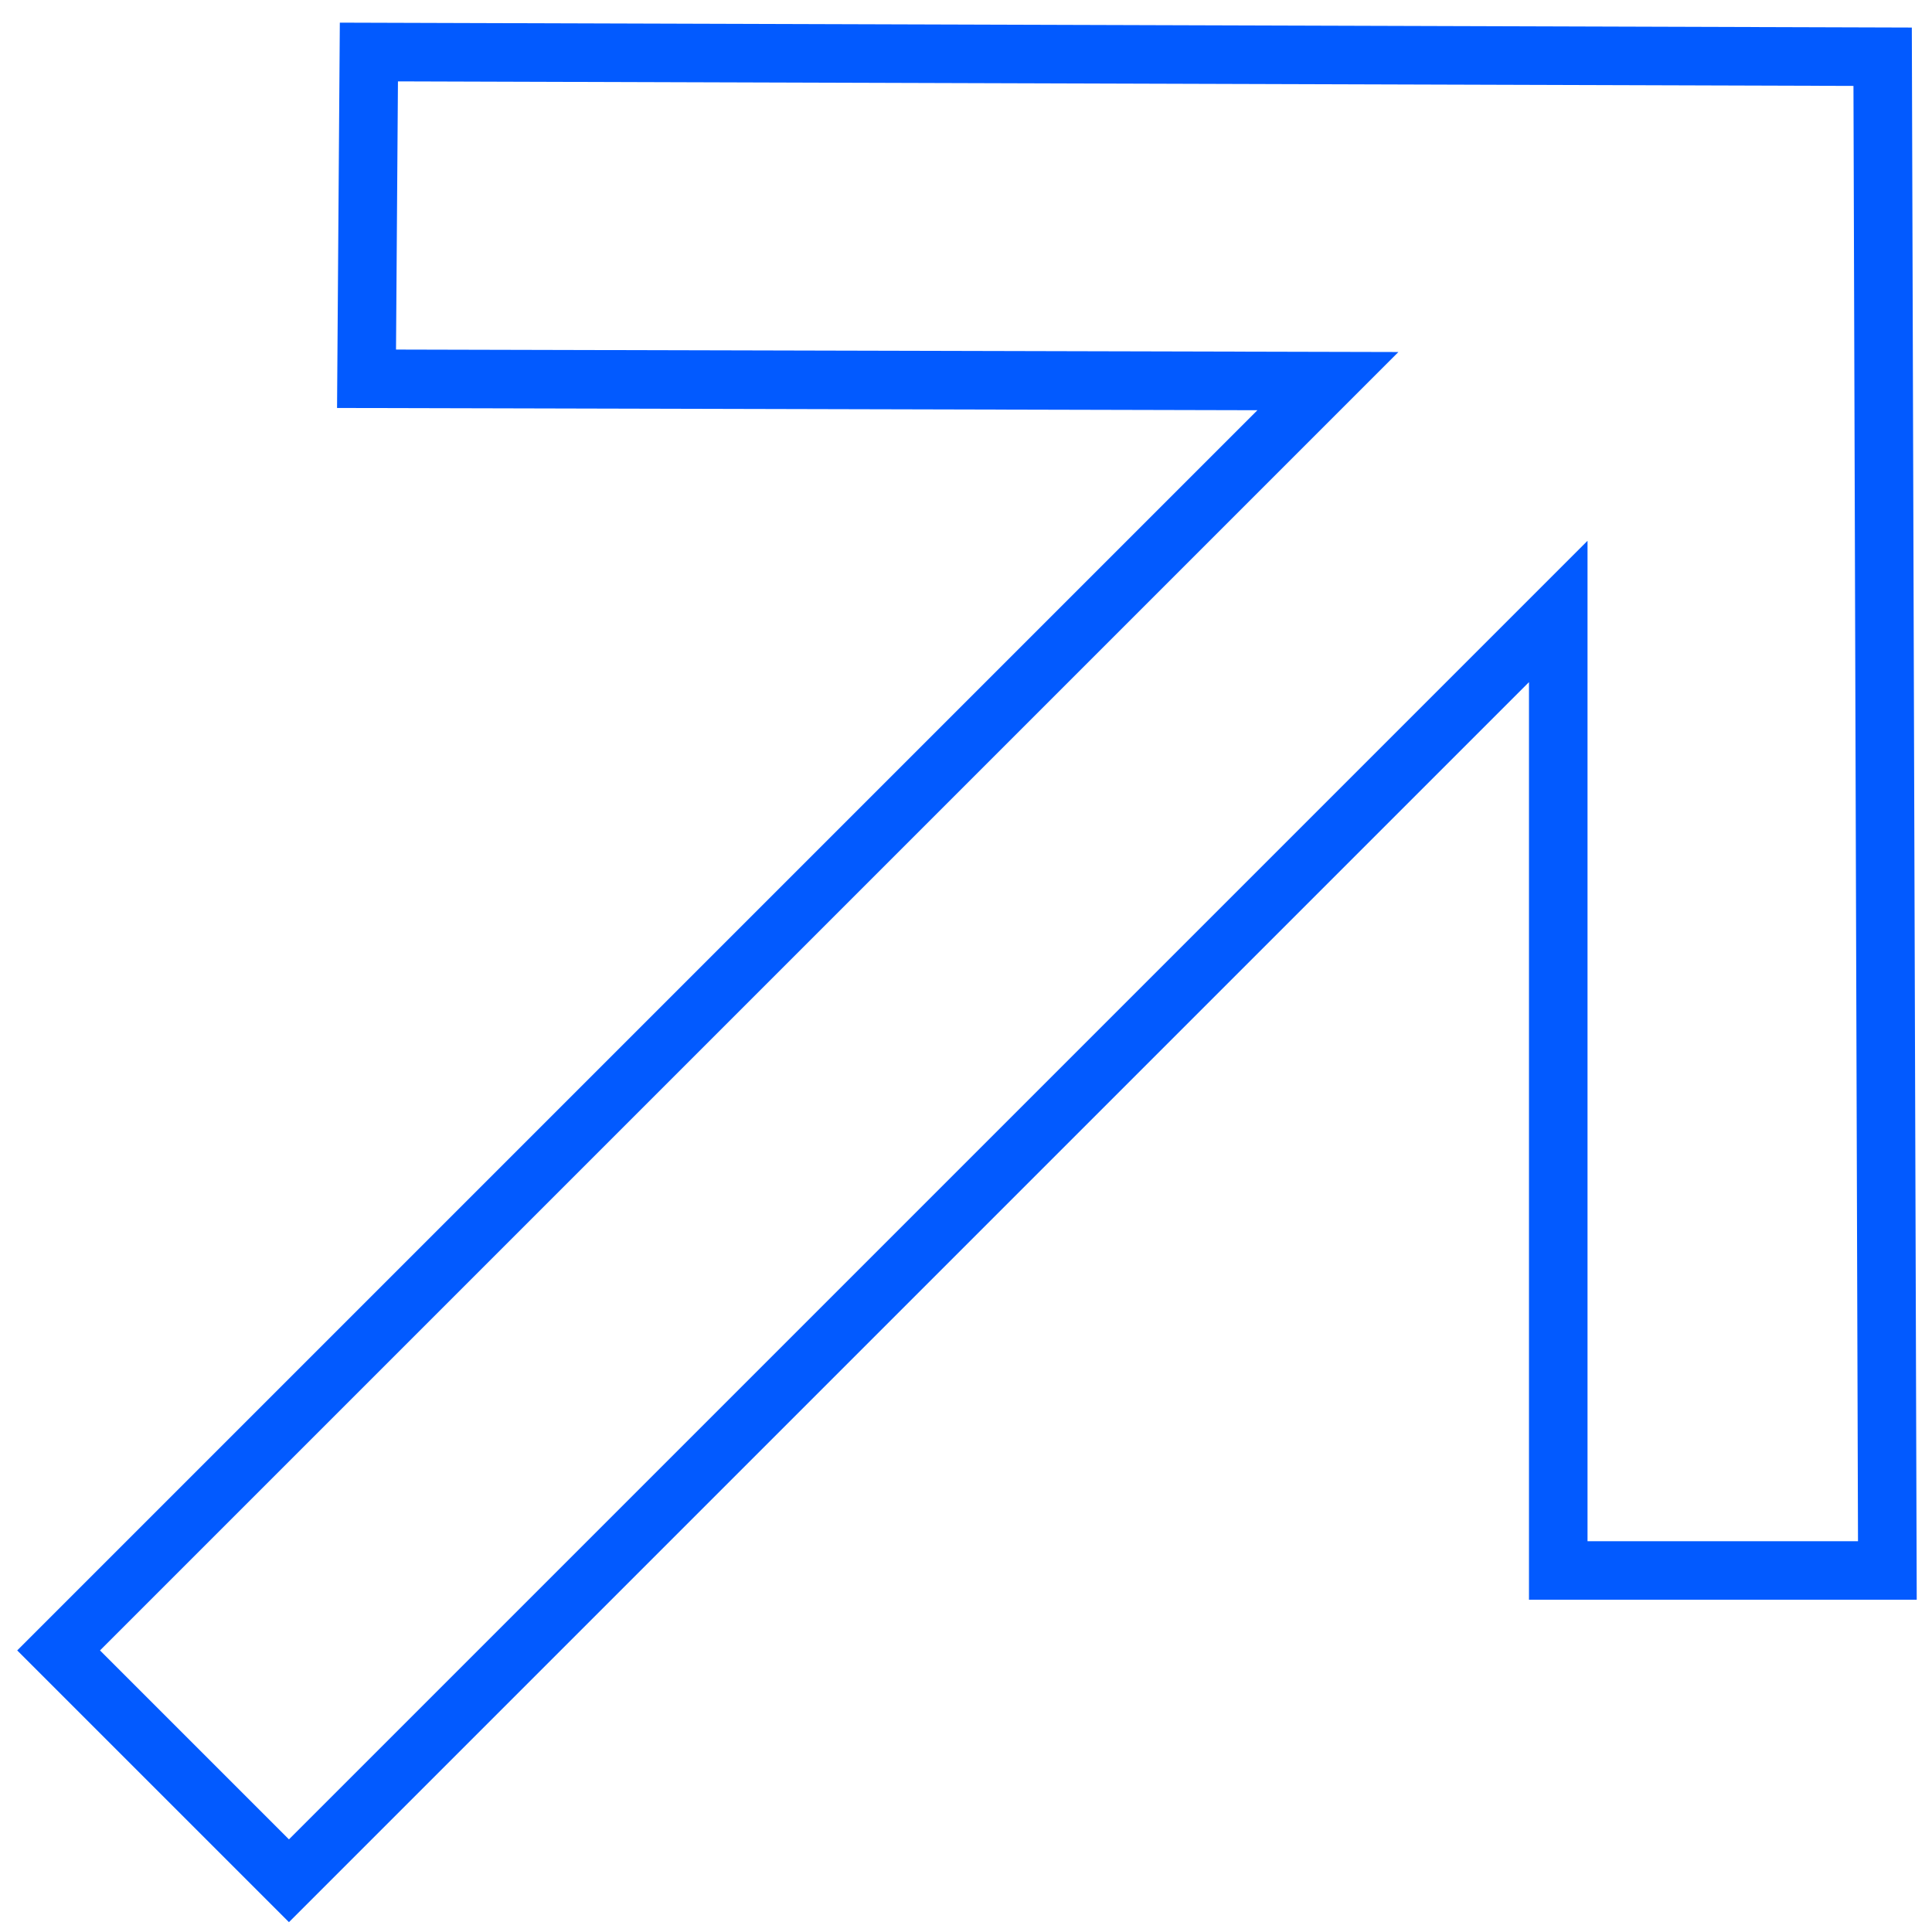 <svg width="33px" height="33px" viewBox="0 0 33 33" version="1.1" xmlns="http://www.w3.org/2000/svg" xmlns:xlink="http://www.w3.org/1999/xlink">
    <g id="Symbols" stroke="none" stroke-width="1" fill="none" fill-rule="evenodd">
        <g id="Hub_Bewoner_leeg" transform="translate(-186, -27)" stroke="#025AFF">
            <polygon id="pijl" transform="translate(203.563, 42.563) rotate(-45) translate(-203.563, -42.563) " points="205.976 60.903 202.001 56.928 213.584 45.345 182.923 45.345 182.923 39.781 213.584 39.781 202.001 28.141 205.976 24.223 224.202 42.563"></polygon>
        </g>
    </g>
</svg>
